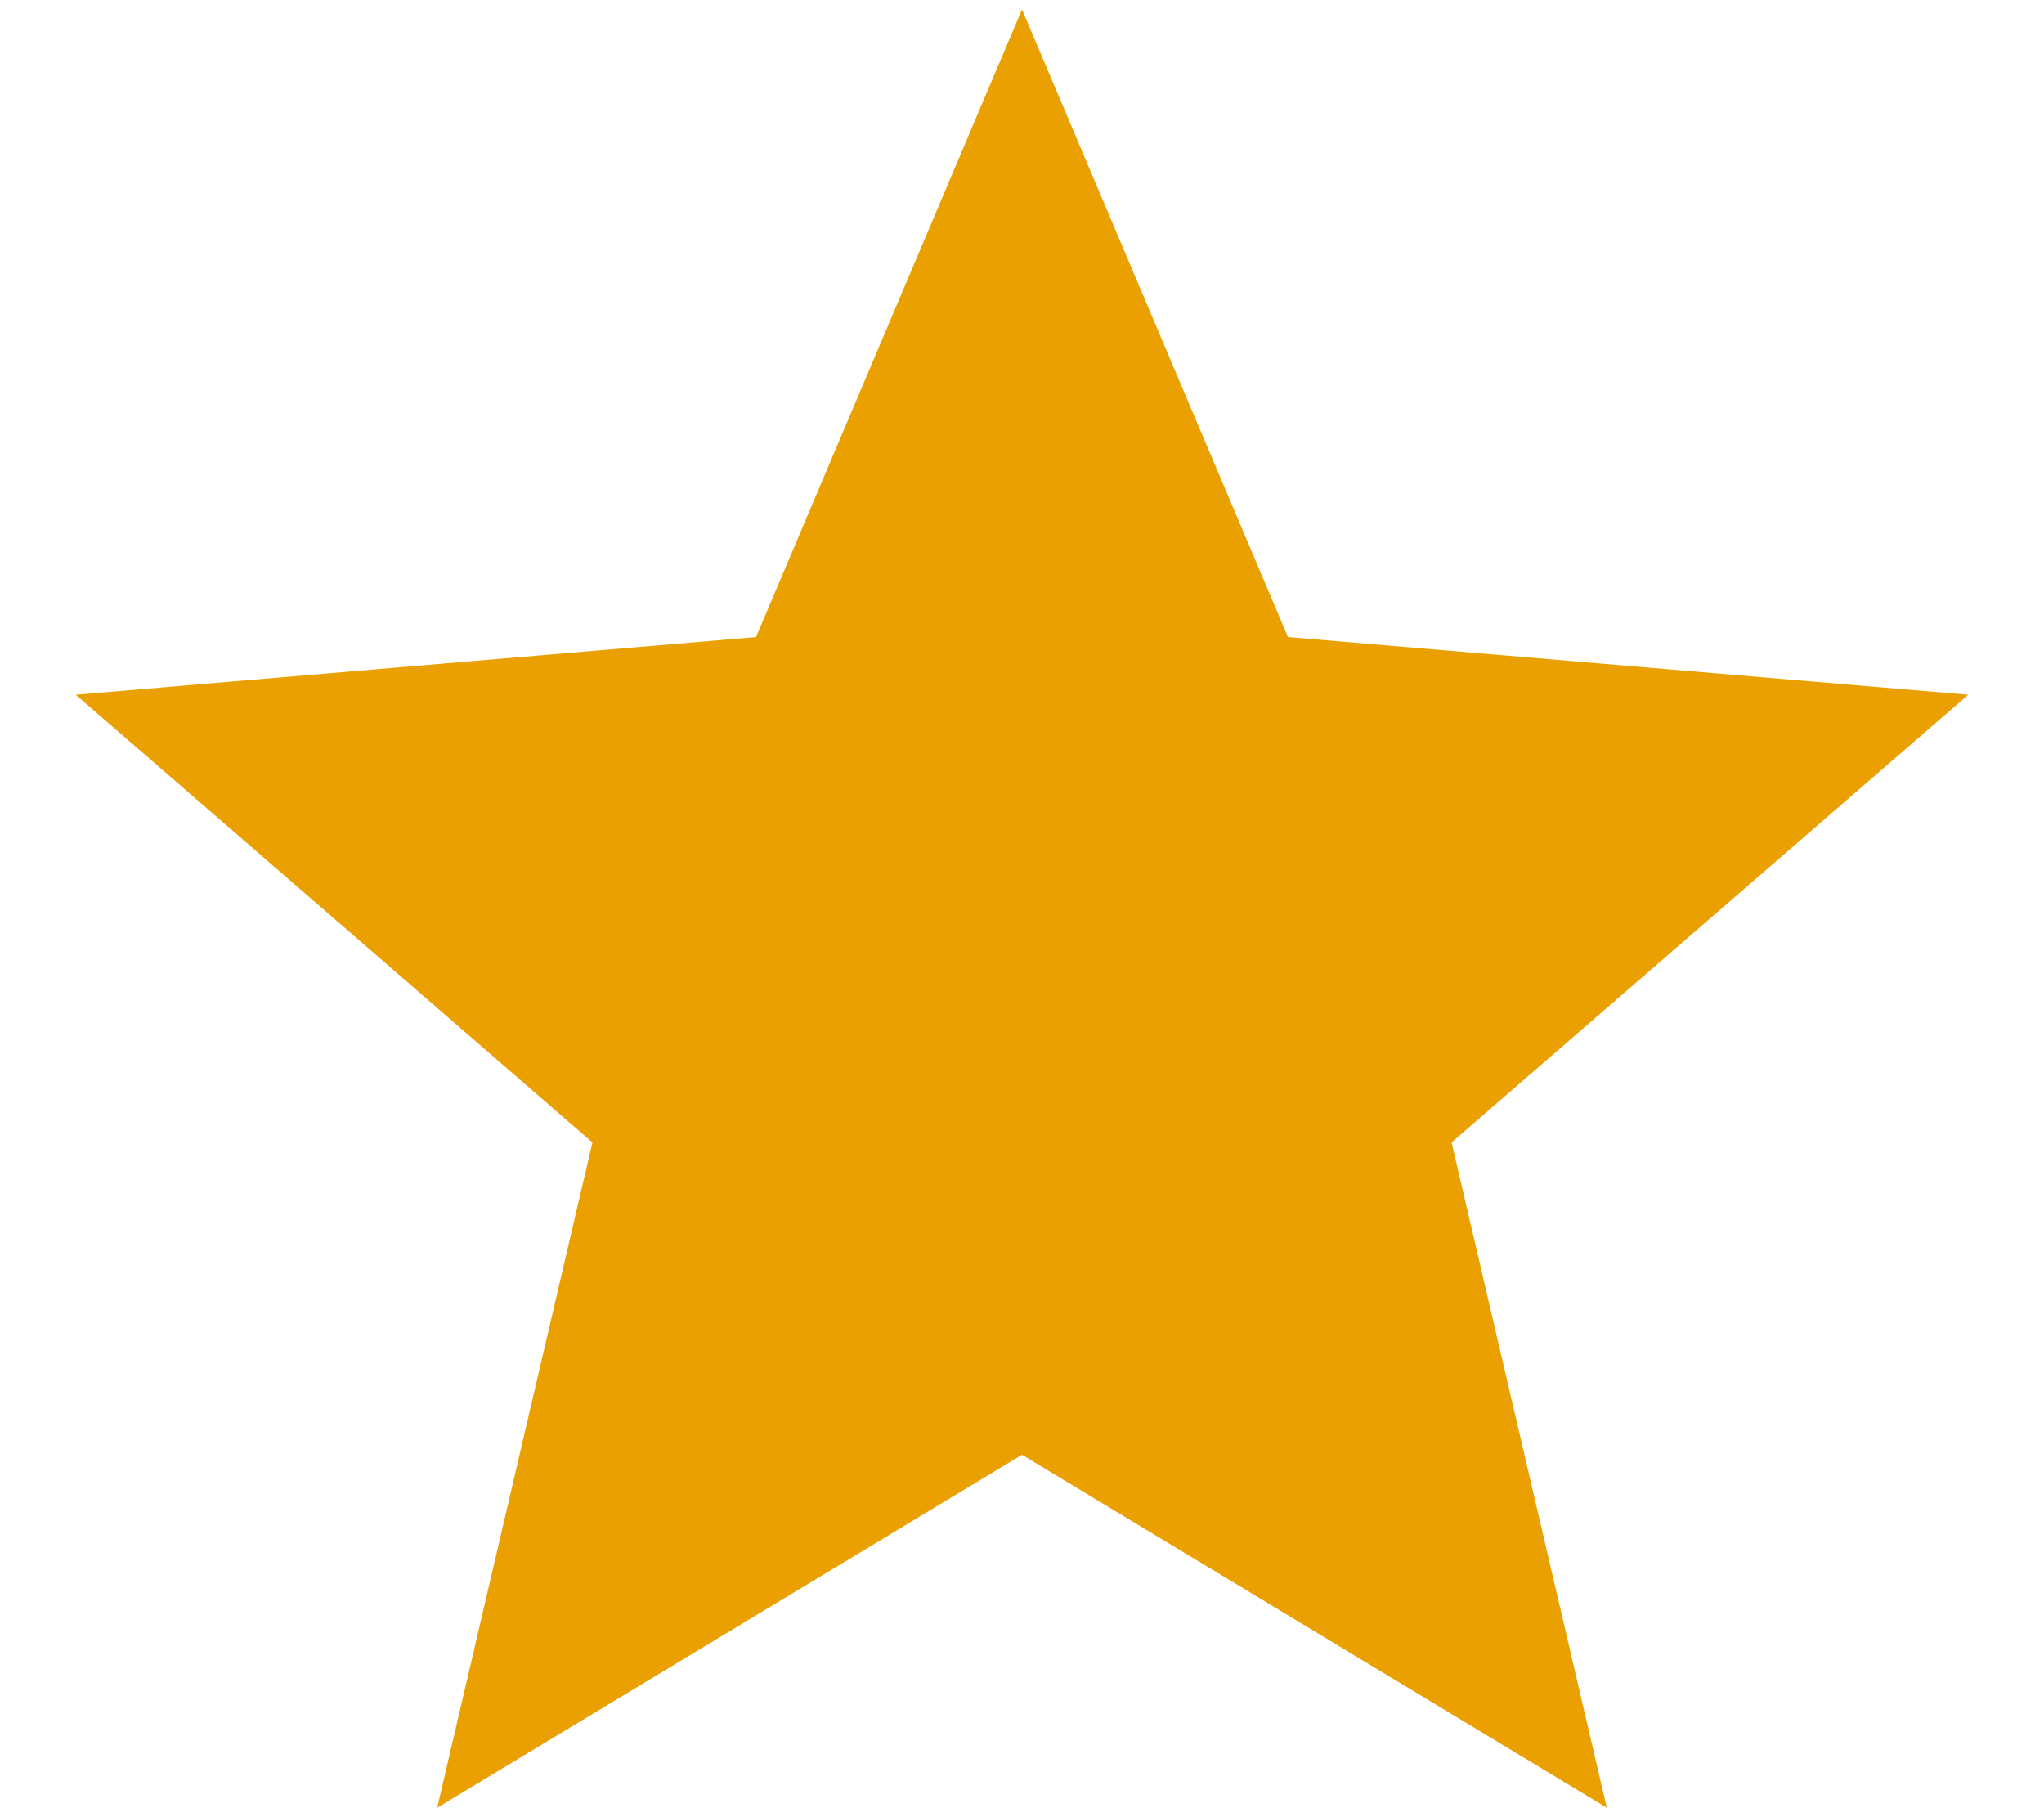 <svg width="18" height="16" viewBox="0 0 18 16" fill="none" xmlns="http://www.w3.org/2000/svg">
<path d="M9 12.809L14.15 15.917L12.783 10.059L17.333 6.117L11.342 5.609L9 0.083L6.658 5.609L0.667 6.117L5.217 10.059L3.85 15.917L9 12.809Z" fill="#EAA000"/>
</svg>
